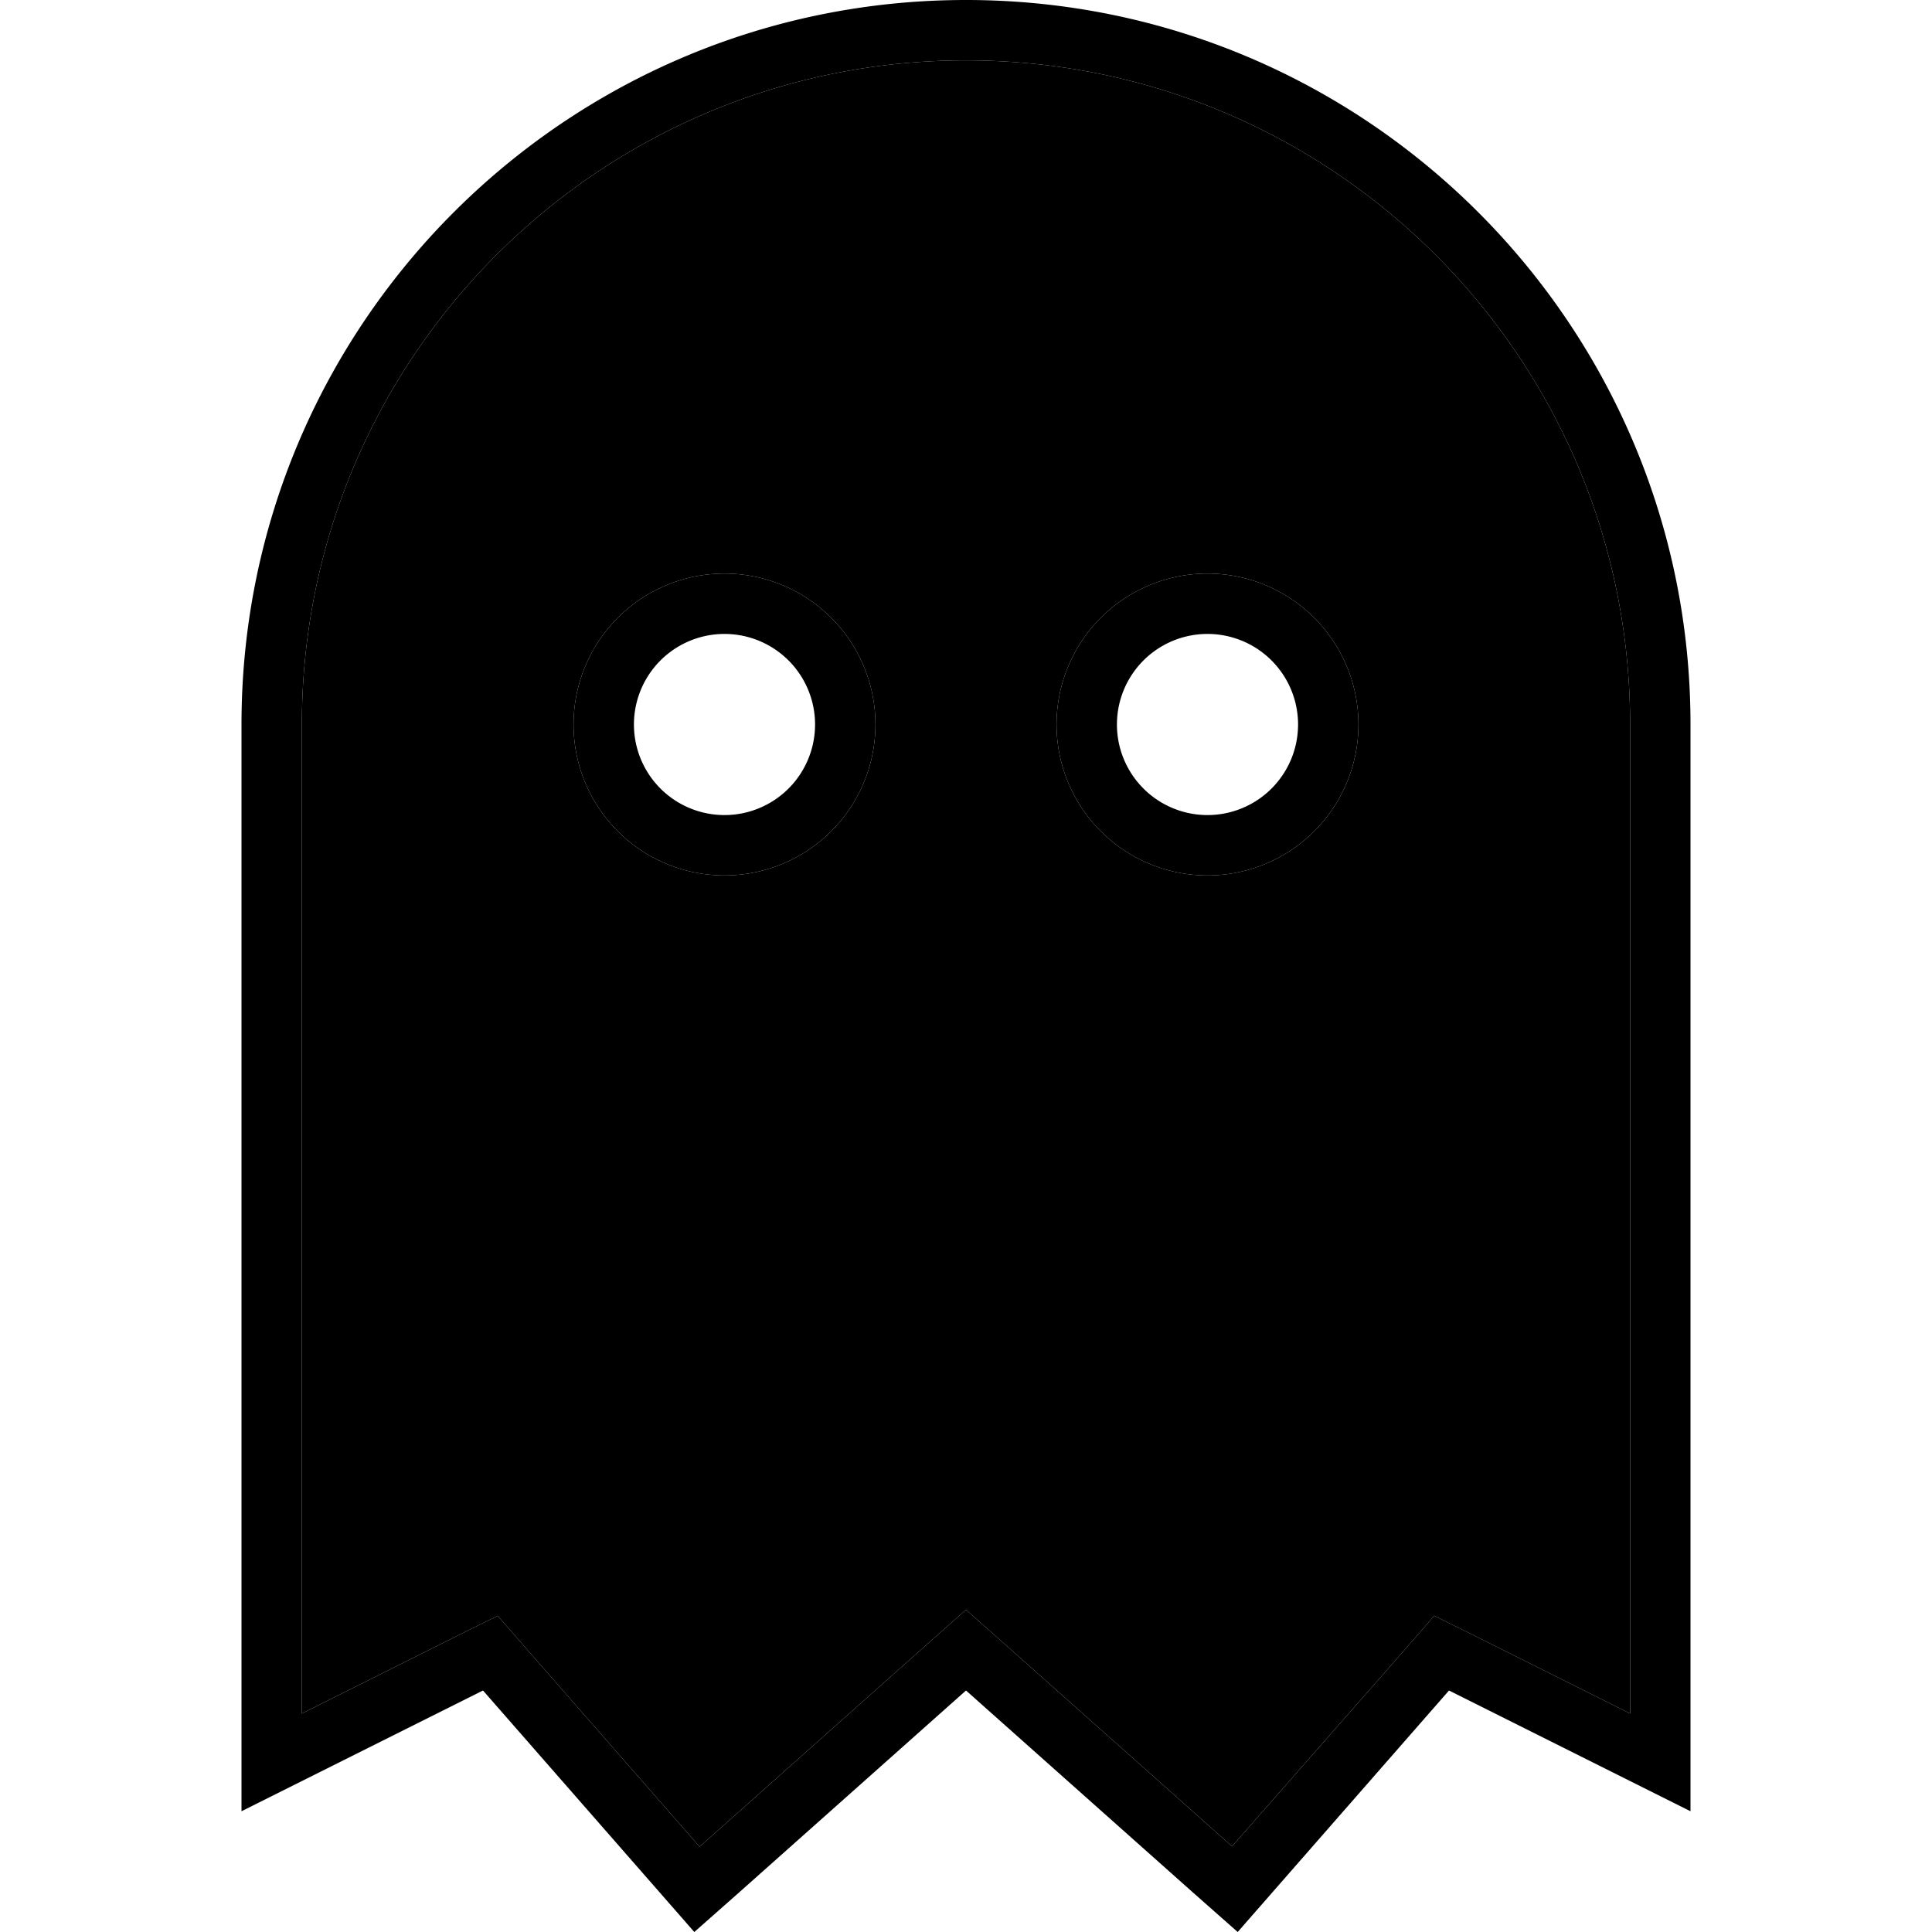 <svg xmlns="http://www.w3.org/2000/svg" width="24" height="24" viewBox="0 0 384 512"><path class="pr-icon-duotone-secondary" d="M16 192l0 262.1 40.8-20.4 11.1-5.5 8.1 9.3 45.4 51.9L181.4 436l10.6-9.4 10.6 9.4 59.9 53.3L308 437.5l8.1-9.3 11.1 5.5L368 454.1 368 192c0-97.2-78.8-176-176-176S16 94.8 16 192zm152 0a40 40 0 1 1 -80 0 40 40 0 1 1 80 0zm128 0a40 40 0 1 1 -80 0 40 40 0 1 1 80 0z"/><path class="pr-icon-duotone-primary" d="M67.9 428.2l8.1 9.3 45.4 51.9L181.4 436l10.6-9.4 10.6 9.4 59.9 53.3L308 437.5l8.1-9.3 11.1 5.5L368 454.1 368 192c0-97.2-78.8-176-176-176S16 94.8 16 192l0 262.1 40.8-20.4 11.1-5.5zM16 472L0 480l0-17.9L0 192C0 86 86 0 192 0S384 86 384 192l0 270.1 0 17.9-16-8-48-24-45.5 52L264 512l-12-10.6L192 448l-60 53.4L120 512l-10.5-12L64 448 16 472zM128 168a24 24 0 1 0 0 48 24 24 0 1 0 0-48zm40 24a40 40 0 1 1 -80 0 40 40 0 1 1 80 0zm64 0a24 24 0 1 0 48 0 24 24 0 1 0 -48 0zm24 40a40 40 0 1 1 0-80 40 40 0 1 1 0 80z"/></svg>